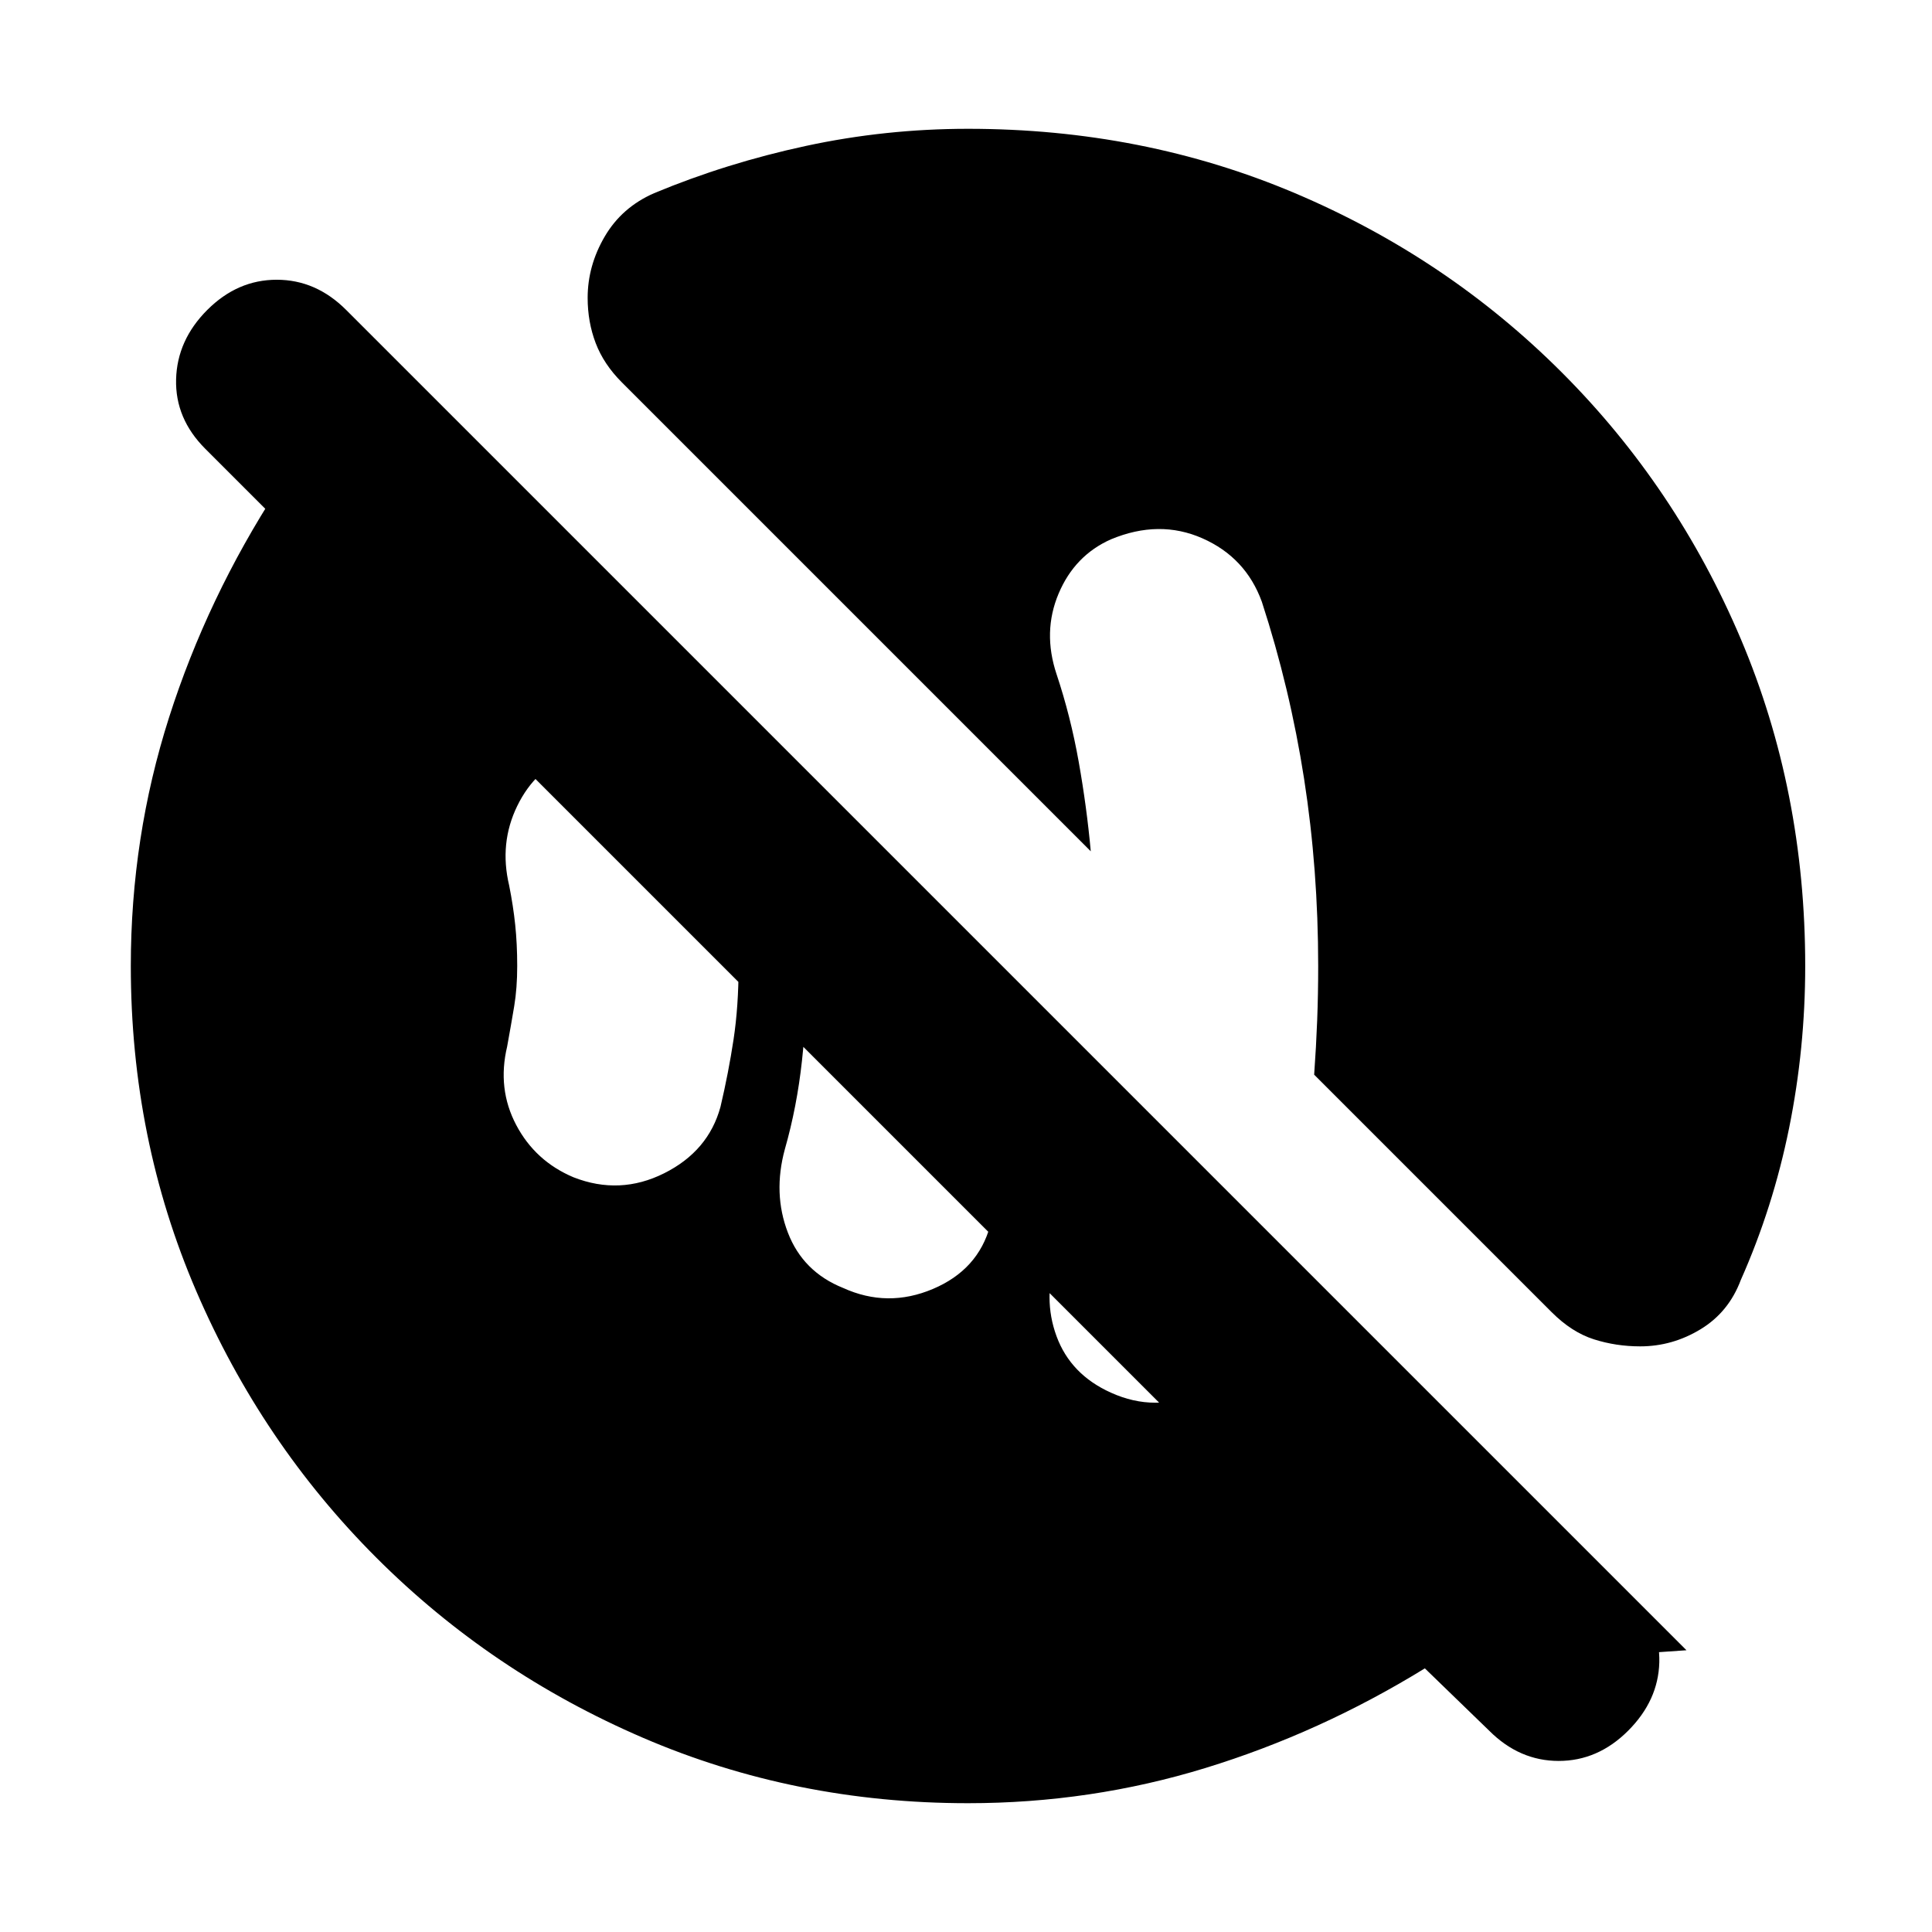 <svg xmlns="http://www.w3.org/2000/svg" height="20" viewBox="0 -960 960 960" width="20"><path d="M552-268q22 10 44.5 0t30.5-32q4-11 7-19.5t6-18.5l-95-95q-3 25-7.5 49T525-336q-7 21 0 40t27 28Zm-133-52q22 10 44.5.5T492-351q9-29 13.5-58t6.5-57L388-590q7 30 10 55.5t3 54.5q0 24-2.5 47t-8.5 44q-6 22 1.5 41.5T419-320Zm-134-55q23 9 45-2t28-33q4-17 6.5-33.5T367-480q0-20-2.5-37t-6.5-33q-6-22-27.5-33.5T284-585q-18 7-27 25.5t-4 39.5q2 10 3 19.5t1 20.5q0 11-1.5 20t-3.5 20q-5 21 4.5 39t28.5 26ZM481-64q-86 0-161.5-32.5T187-186q-57-57-89.5-132.5T65-480q0-64 19-123.5T138-717h123l577 577-130 9-606-606q-15-15-14.5-34.5T103-806q15-15 34.5-15t34.5 15l638 638q15 15 14.5 34T809-100q-15 15-34.5 15T740-100l-32-31q-52 32-109 49.5T481-64Zm334-227q-12 0-23-3.5T771-308L653-426q1-14 1.5-27t.5-27q0-48-7-93t-21-88q-8-22-29.5-31.5t-45.5.5q-18 8-26 27t-1 40q7 21 11 43.5t6 44.5L309-770q-9-9-13-19.5t-4-22.5q0-16 8.5-30.5T325-864q36-15 75.5-23.5T481-896q87 0 162.5 32T776-775q57 57 89 132.5T897-480q0 41-8 80.5T865-324q-6 16-20 24.5t-30 8.5Z"/></svg>